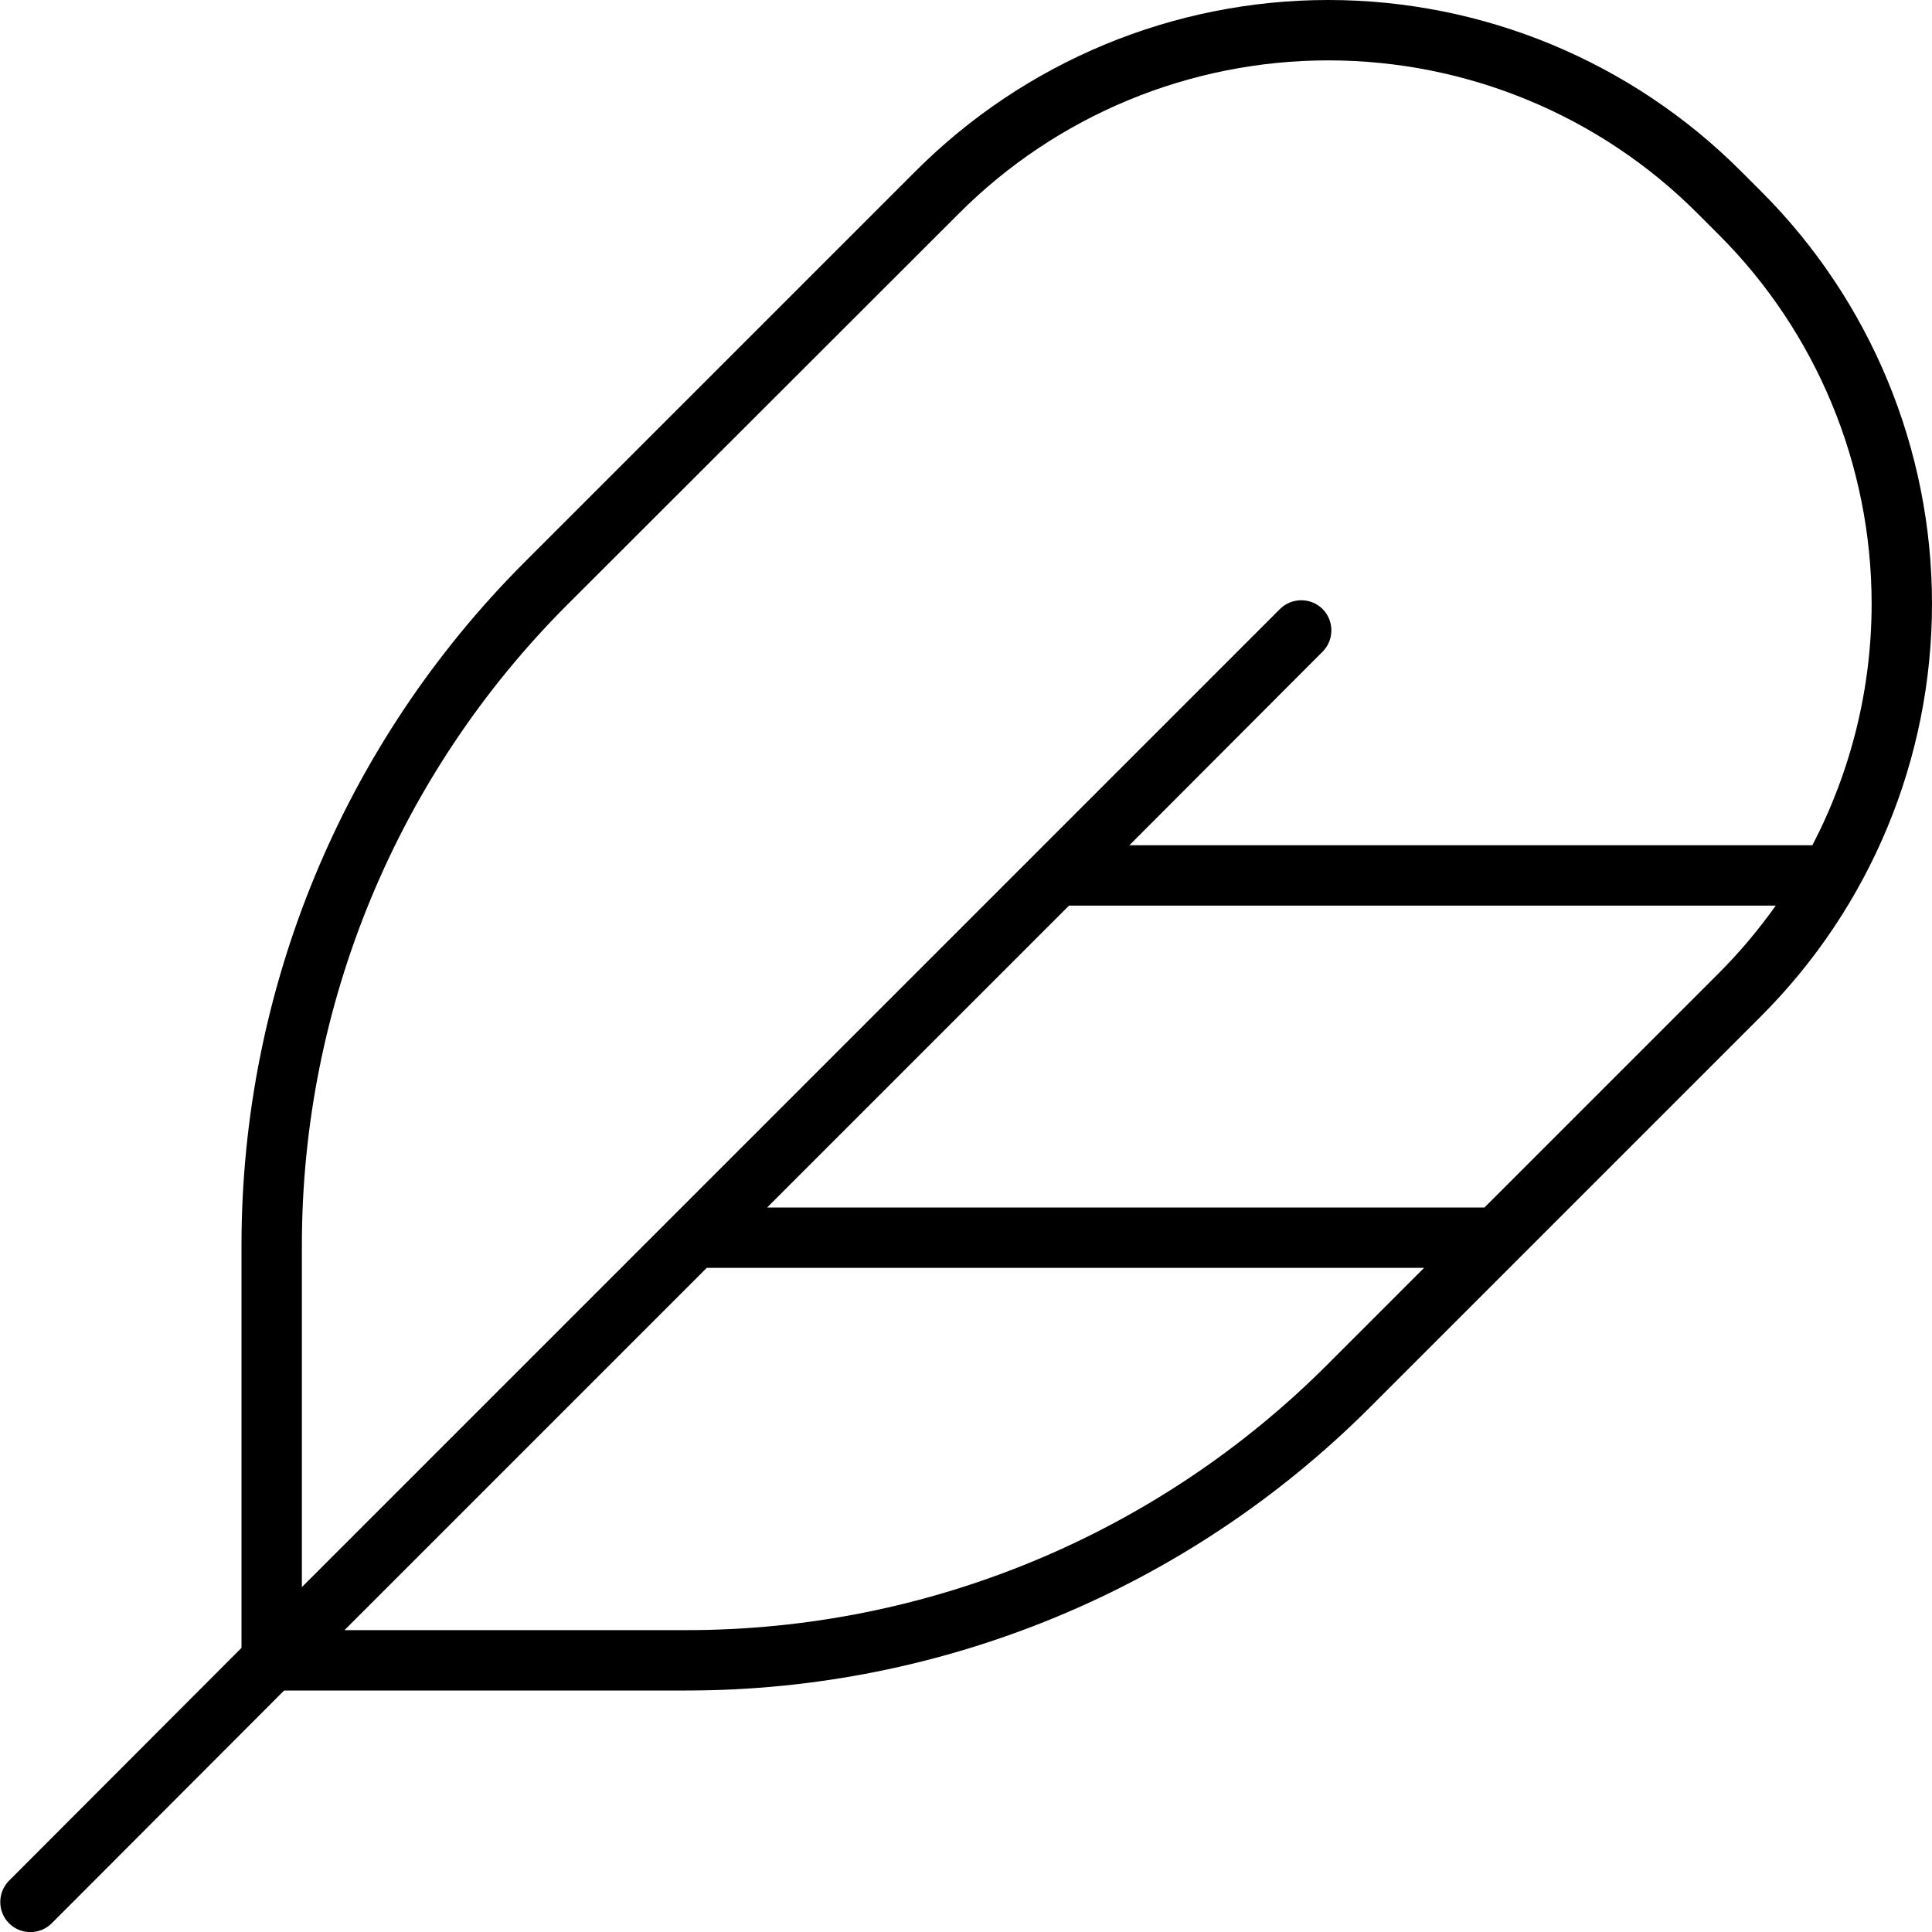 <svg xmlns="http://www.w3.org/2000/svg" viewBox="0 0 512 512" fill="currentColor"><!--! Font Awesome Pro 6.5.0 by @fontawesome - https://fontawesome.com License - https://fontawesome.com/license (Commercial License) Copyright 2023 Fonticons, Inc. --><path d="M339.2 161.4c3.1-3.1 8.2-3.1 11.3 0s3.1 8.2 0 11.3L299.3 224h181c10.2-19.6 15.7-41.5 15.7-64c0-36.7-14.6-72-40.6-97.9l-5.5-5.5C424 30.6 388.7 16 352 16s-72 14.6-97.9 40.6L150.3 160.3C105.3 205.3 80 266.4 80 330v90.6L339.2 161.4zM283.3 240l-80 80H393.4l62.1-62.1c5.6-5.6 10.6-11.6 15.1-17.9H283.3zM400 336l-37 37c-48 48-113.1 75-181 75H75.3L13.7 509.7c-3.1 3.1-8.2 3.1-11.3 0s-3.1-8.2 0-11.3L64 436.7V330c0-67.9 27-133 75-181L242.7 45.3C271.7 16.3 311 0 352 0s80.3 16.3 109.3 45.3l5.5 5.5C495.7 79.7 512 119 512 160s-16.3 80.3-45.3 109.3L400 336zm-22.6 0H187.3l-96 96H182c63.7 0 124.7-25.3 169.7-70.3L377.4 336z"/></svg>
